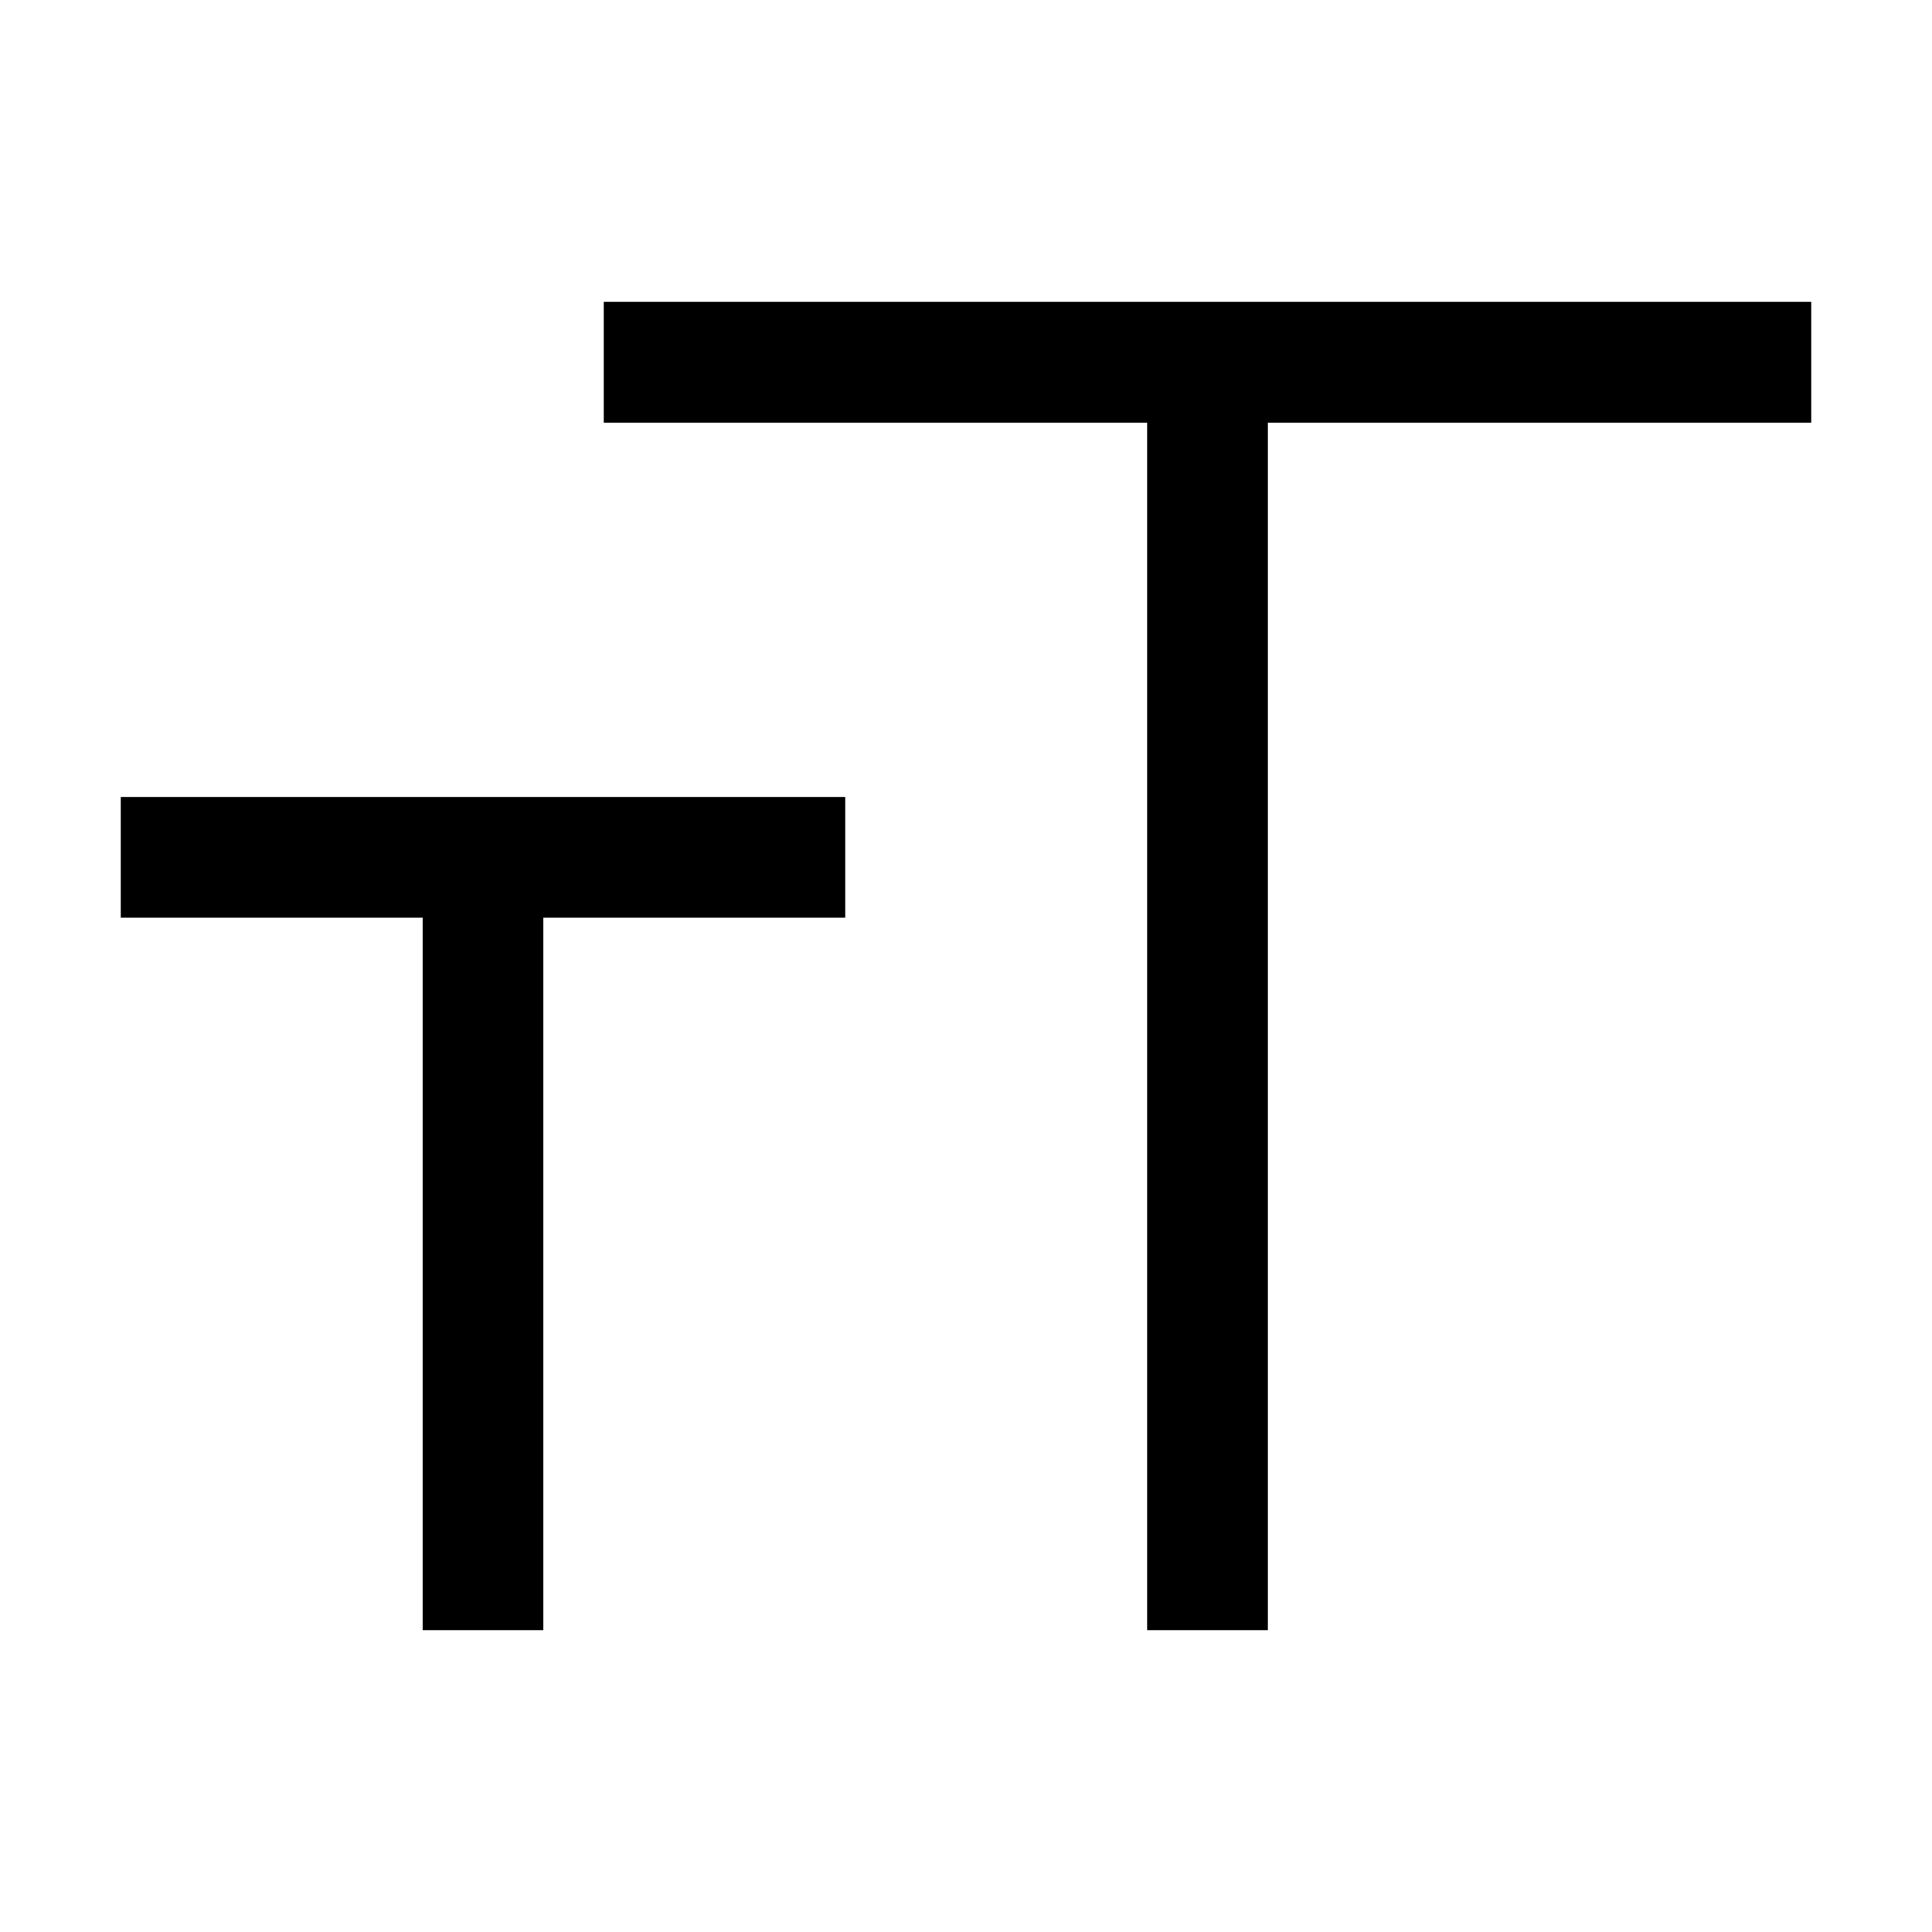 <?xml version="1.0" encoding="utf-8"?>
<!-- Generator: Adobe Illustrator 21.0.0, SVG Export Plug-In . SVG Version: 6.00 Build 0)  -->
<svg version="1.1" id="Layer_1" xmlns="http://www.w3.org/2000/svg" xmlns:xlink="http://www.w3.org/1999/xlink" x="0px" y="0px"
	 viewBox="0 0 32 32" style="enable-background:new 0 0 32 32;" xml:space="preserve">
<style type="text/css">
	.st0{fill:none;}
</style>
<title>type--scale</title>
<rect x="0" y="0" transform="matrix(-1 -4.490642e-11 4.490642e-11 -1 32 32)" class="st0" width="32" height="32"/>
<g>
	<polygon points="9,27 9,15.2 14,15.2 14,13.2 2,13.2 2,15.2 7,15.2 7,27 	"/>
</g>
<g>
	<polygon points="21,27 21,7 30,7 30,5 10,5 10,7 19,7 19,27 	"/>
</g>
</svg>
